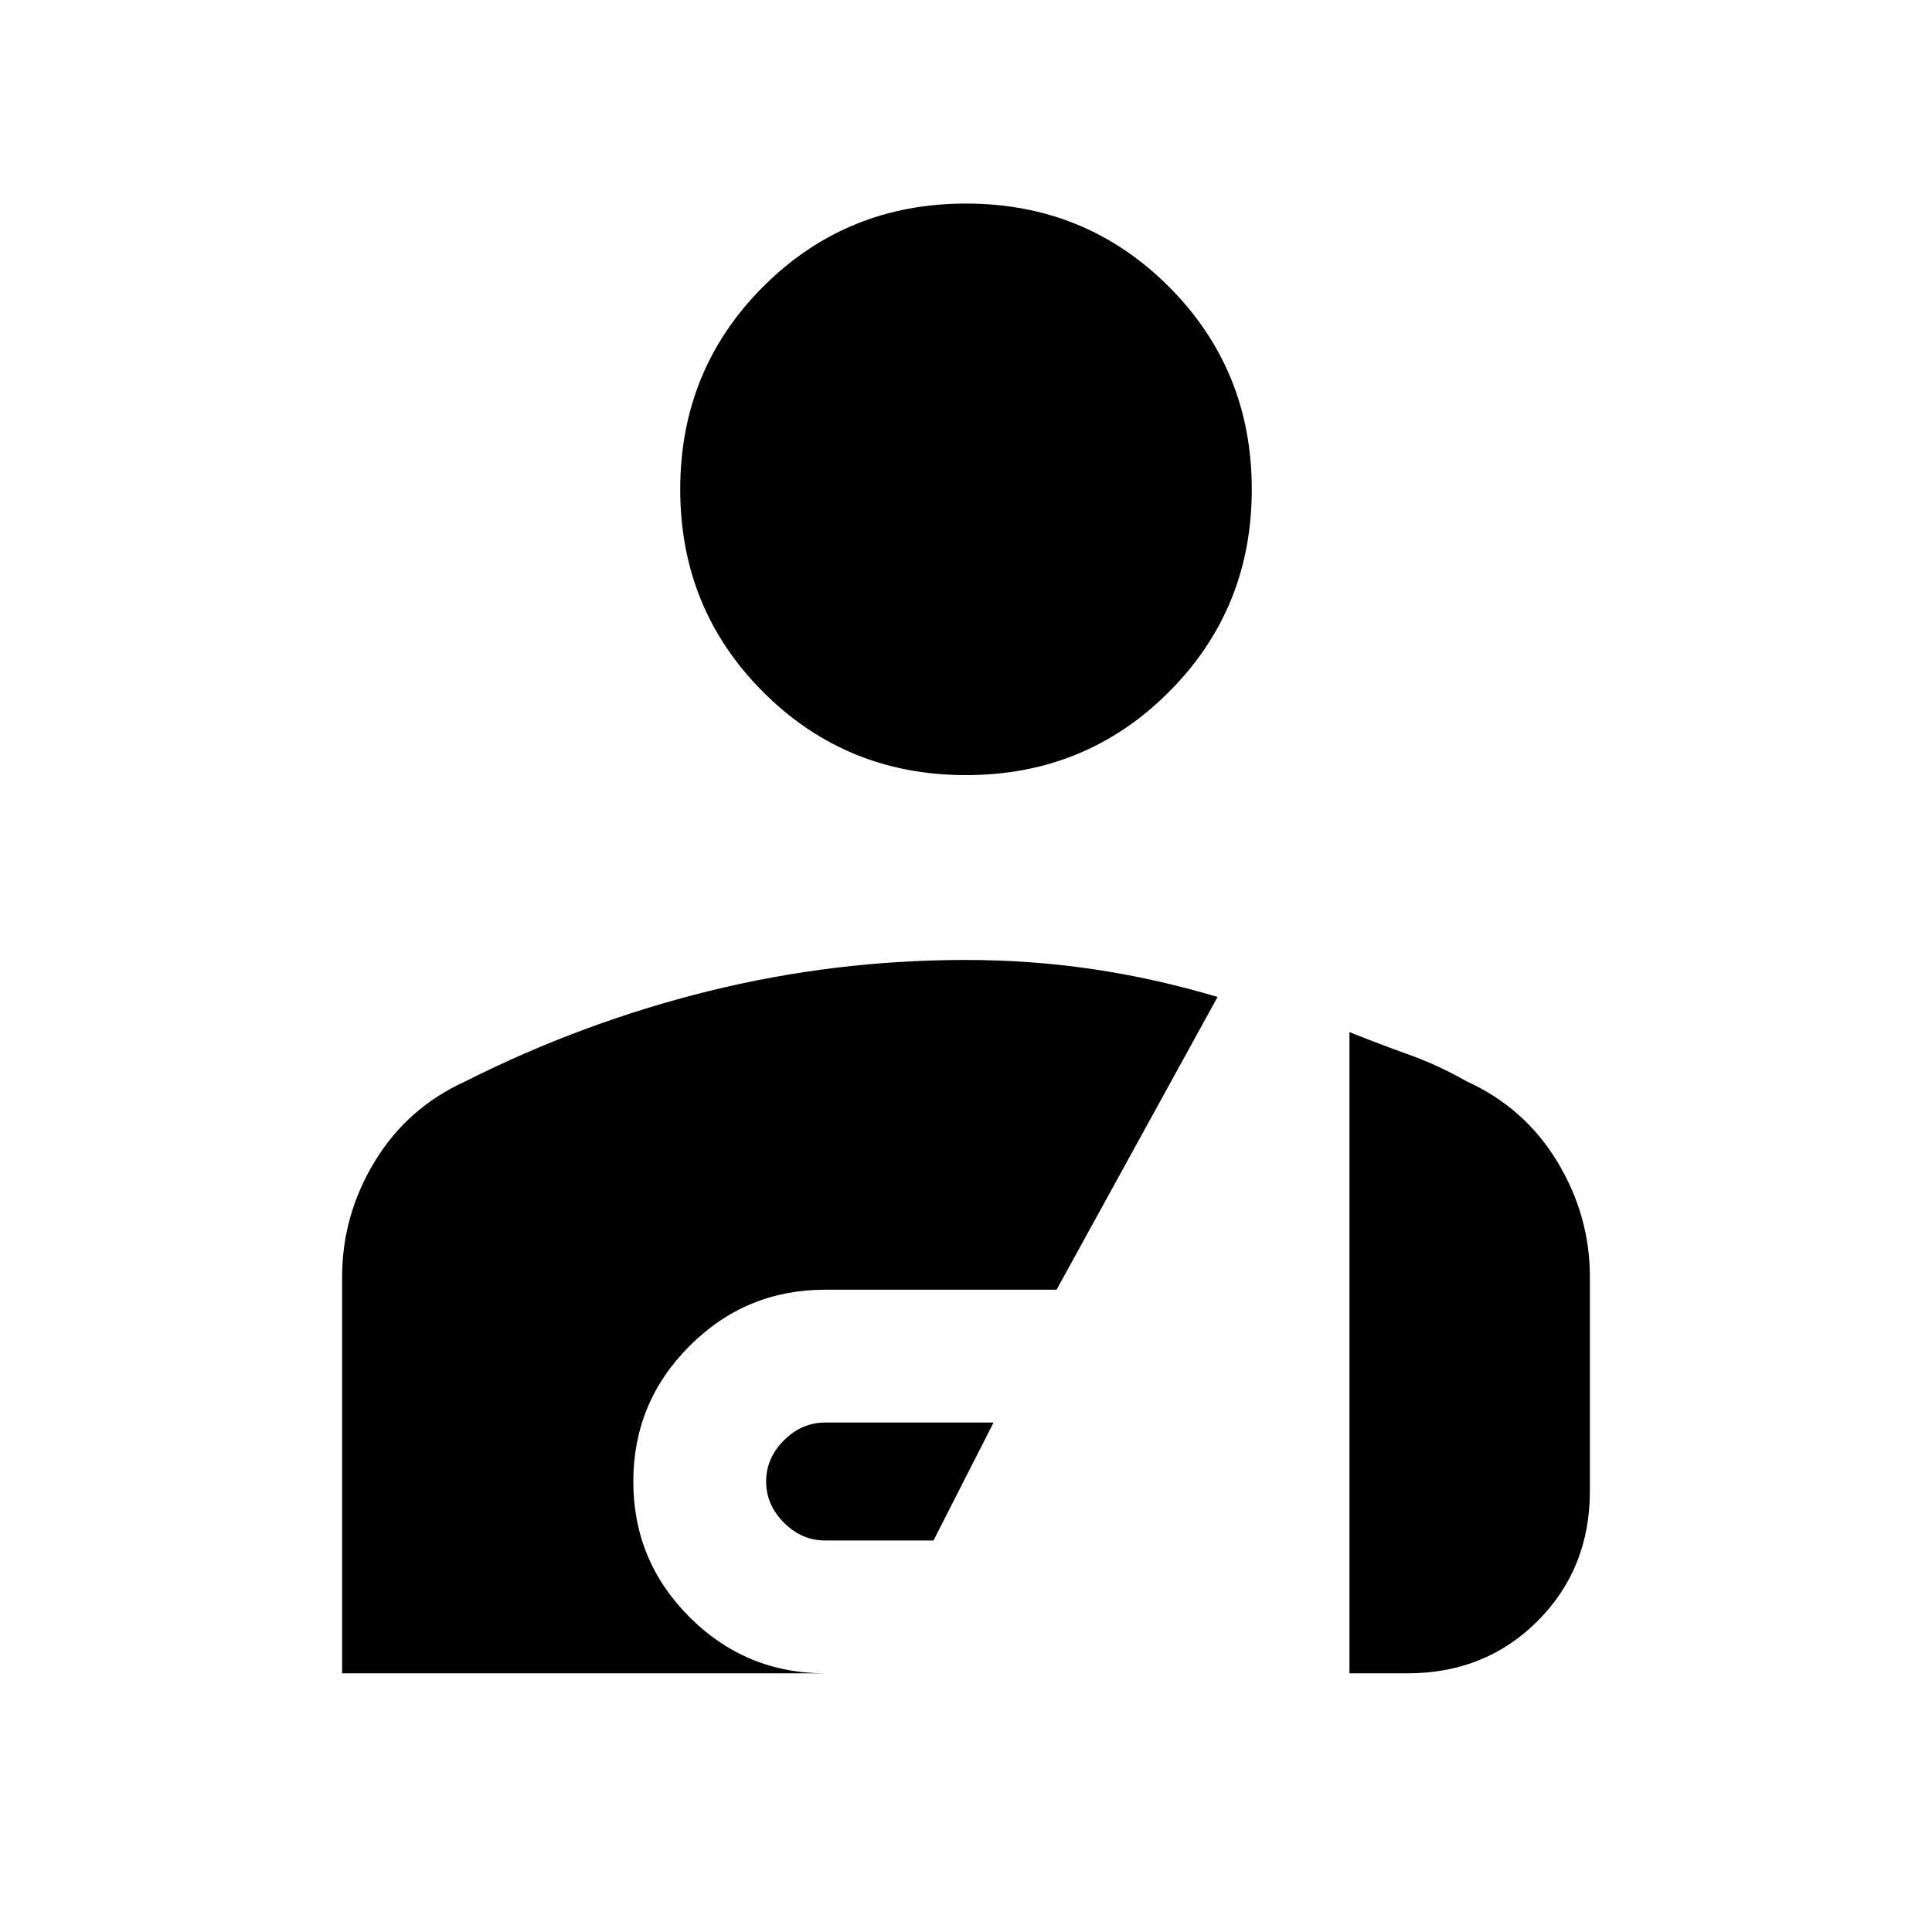 <svg xmlns="http://www.w3.org/2000/svg" height="24" viewBox="0 -960 960 960" width="24"><path d="M480-574.85q-59.5 0-100.75-41.25T338-716.85q0-59.5 41.25-100.75T480-858.85q59.5 0 100.75 41.25T622-716.85q0 59.5-41.25 100.75T480-574.85Zm-70 380.31q-11.62 0-20.46-8.84-8.85-8.85-8.85-20.47 0-11.61 8.85-20.46 8.84-8.84 20.56-8.84h83.59l-29.84 58.61H410Zm-240 66v-197.02q0-30.59 16.19-57.29 16.19-26.69 45.04-39.84 58.15-29.28 120.78-44.8Q414.65-483 480-483q32.08 0 62.88 4.54 30.81 4.54 62.12 13.84l-80 145.47H410q-39.42 0-67.36 27.95-27.95 27.95-27.95 67.38 0 39.44 27.95 67.36 27.94 27.92 67.36 27.92H170Zm500.54 0v-318.61q15 6 29.61 11.23 14.62 5.23 28.62 13.23 28.85 13.15 45.04 39.92Q790-355.99 790-325.62v106.47q0 38.65-25.98 64.63-25.98 25.98-64.64 25.98h-28.84Z"/></svg>